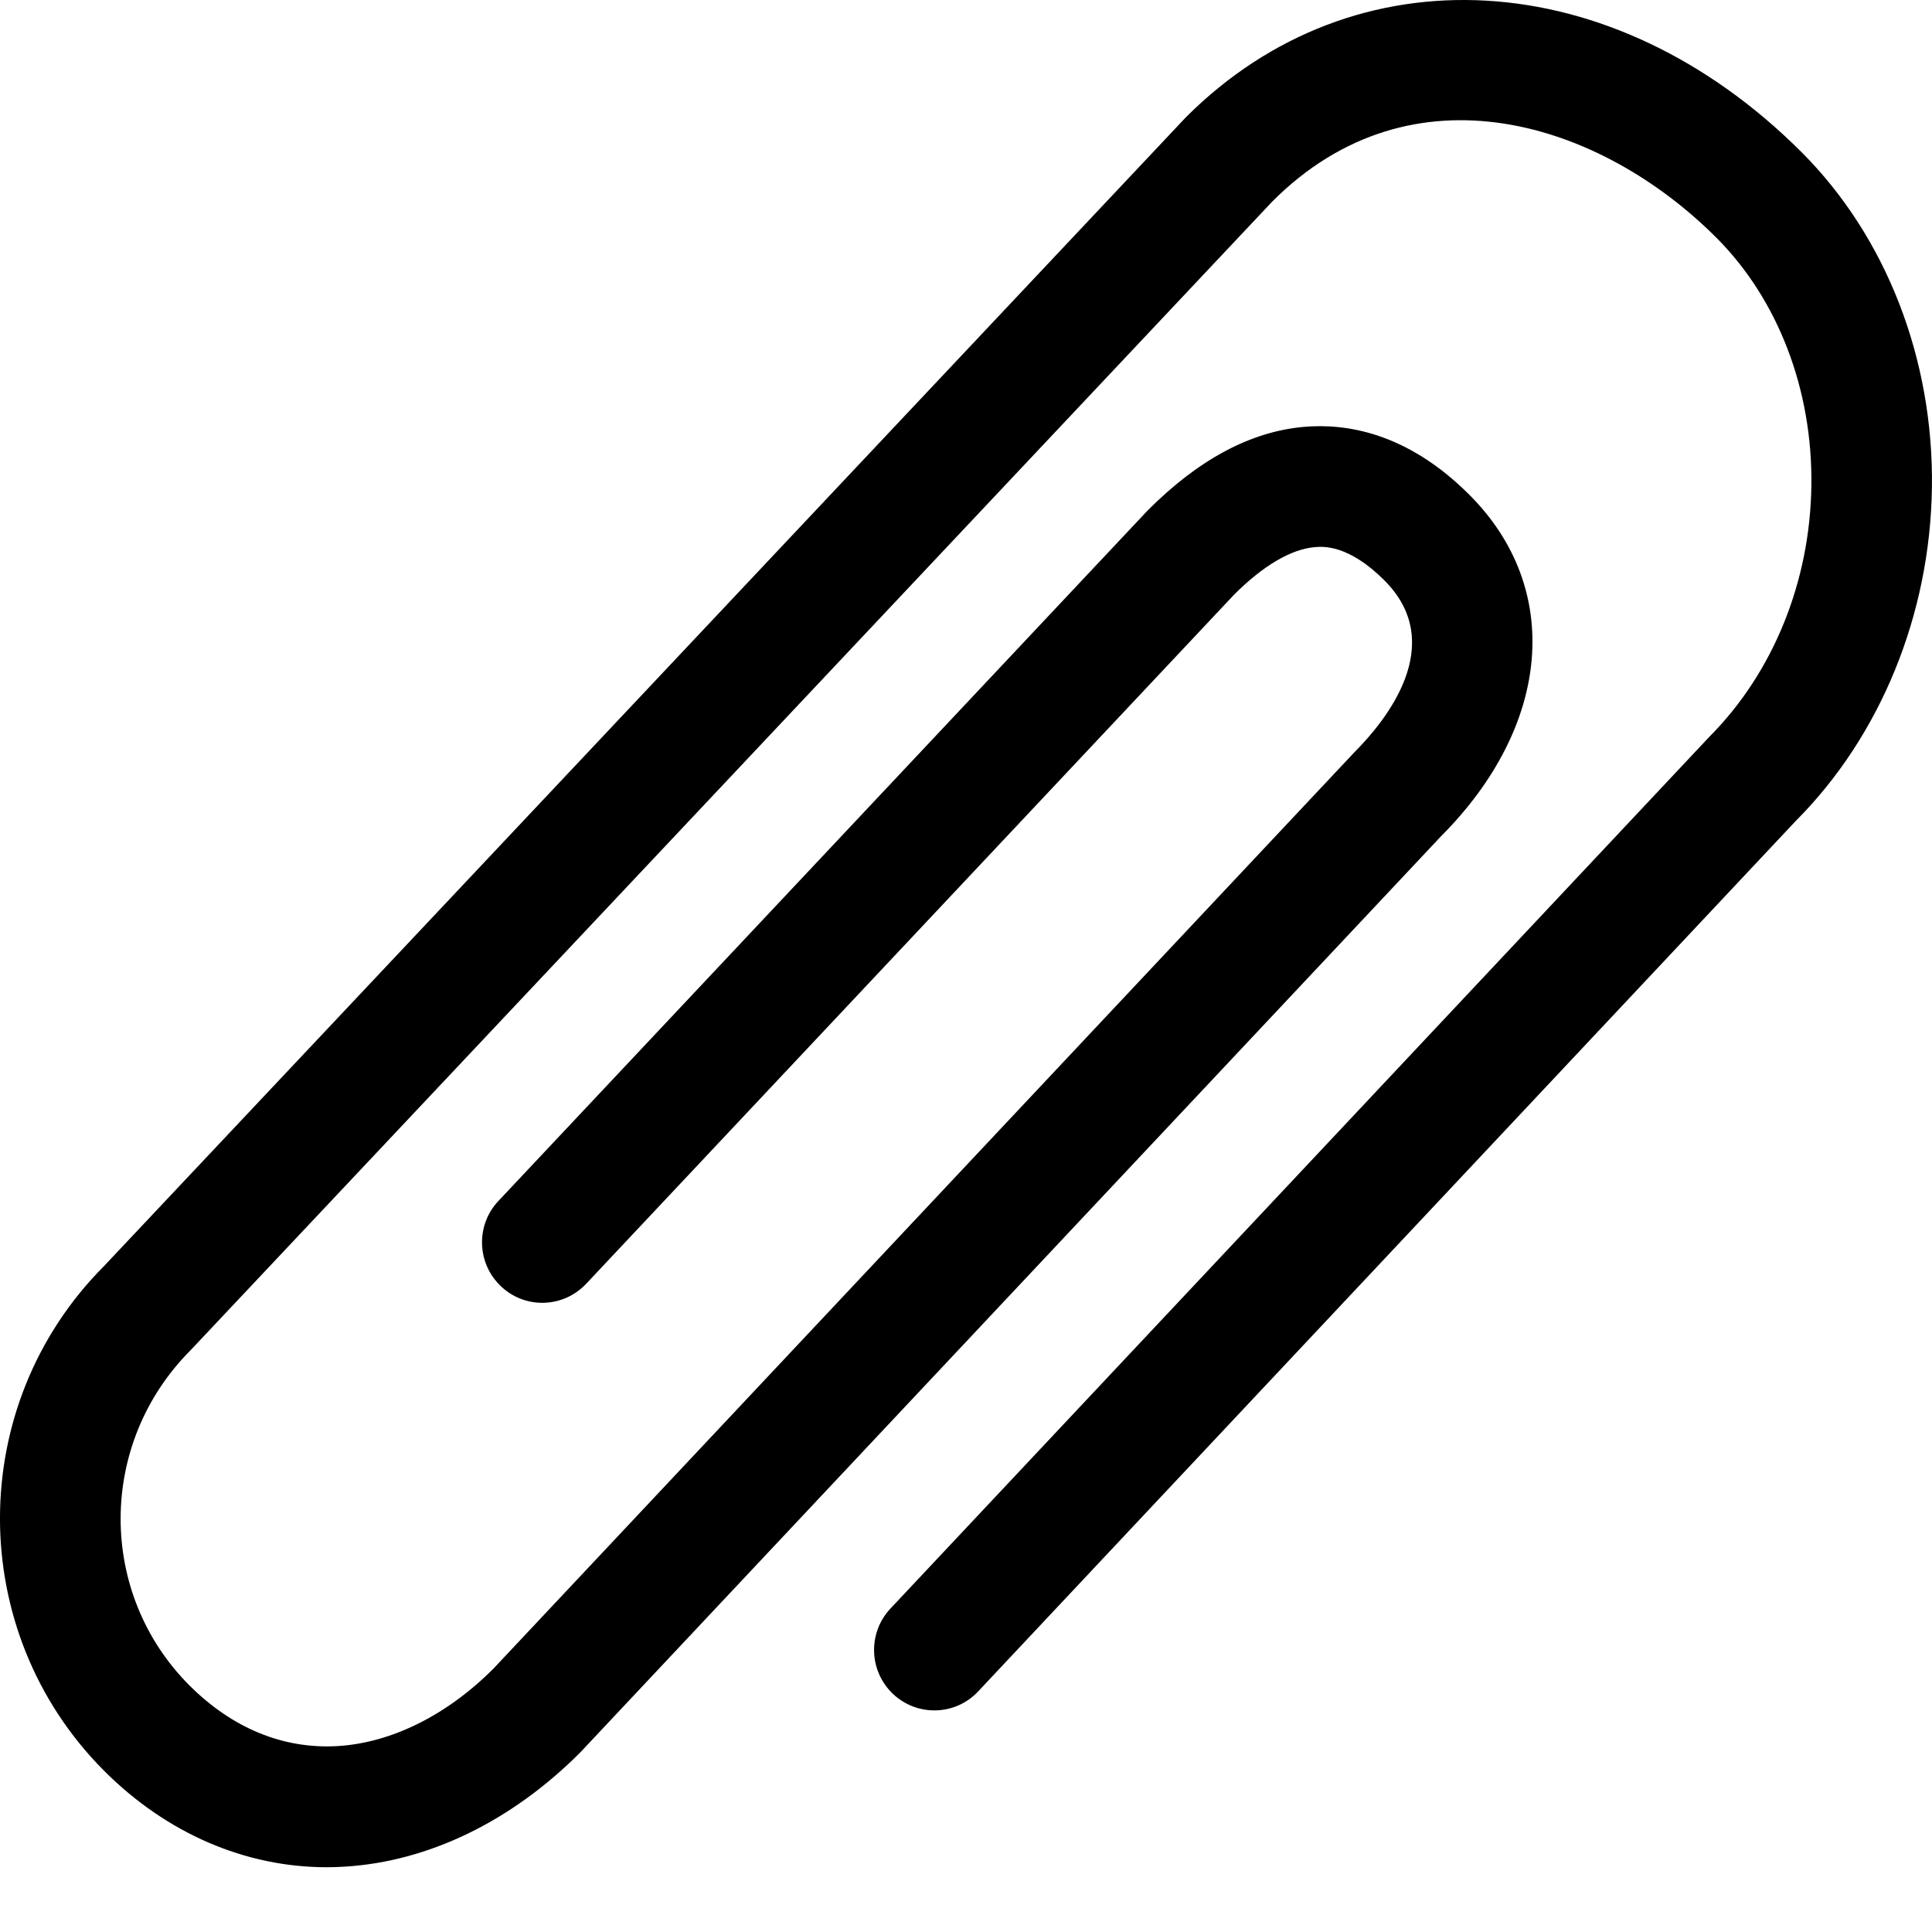 <svg width="25" height="25" viewBox="0 0 25 25" fill="none" xmlns="http://www.w3.org/2000/svg">
<path d="M4.23 24.162C3.172 24.162 2.156 23.724 1.346 22.913C-0.449 21.112 -0.449 18.183 1.346 16.383L15.344 1.519C17.528 -0.669 20.873 -0.472 23.315 1.972C24.409 3.068 25.022 4.648 24.999 6.309C24.976 7.952 24.334 9.524 23.237 10.623L12.658 21.886C12.364 22.201 11.87 22.216 11.556 21.92C11.242 21.623 11.227 21.129 11.523 20.814L22.118 9.535C22.946 8.704 23.422 7.527 23.439 6.287C23.457 5.046 23.009 3.877 22.212 3.078C20.714 1.577 18.276 0.791 16.463 2.608L2.466 17.472C1.262 18.679 1.262 20.617 2.45 21.808C3.007 22.365 3.668 22.636 4.372 22.594C5.068 22.551 5.785 22.194 6.388 21.589L17.526 9.734C17.929 9.33 18.741 8.339 17.915 7.511C17.447 7.043 17.119 7.071 17.011 7.08C16.703 7.108 16.342 7.321 15.968 7.696L7.585 16.612C7.289 16.927 6.795 16.942 6.483 16.645C6.169 16.349 6.154 15.854 6.449 15.541L14.848 6.608C15.508 5.945 16.183 5.585 16.87 5.524C17.407 5.476 18.204 5.59 19.017 6.406C20.225 7.616 20.075 9.39 18.645 10.823L7.508 22.677C6.618 23.569 5.545 24.087 4.467 24.154C4.388 24.159 4.309 24.162 4.23 24.162L4.23 24.162Z" fill="black"/>
</svg>
